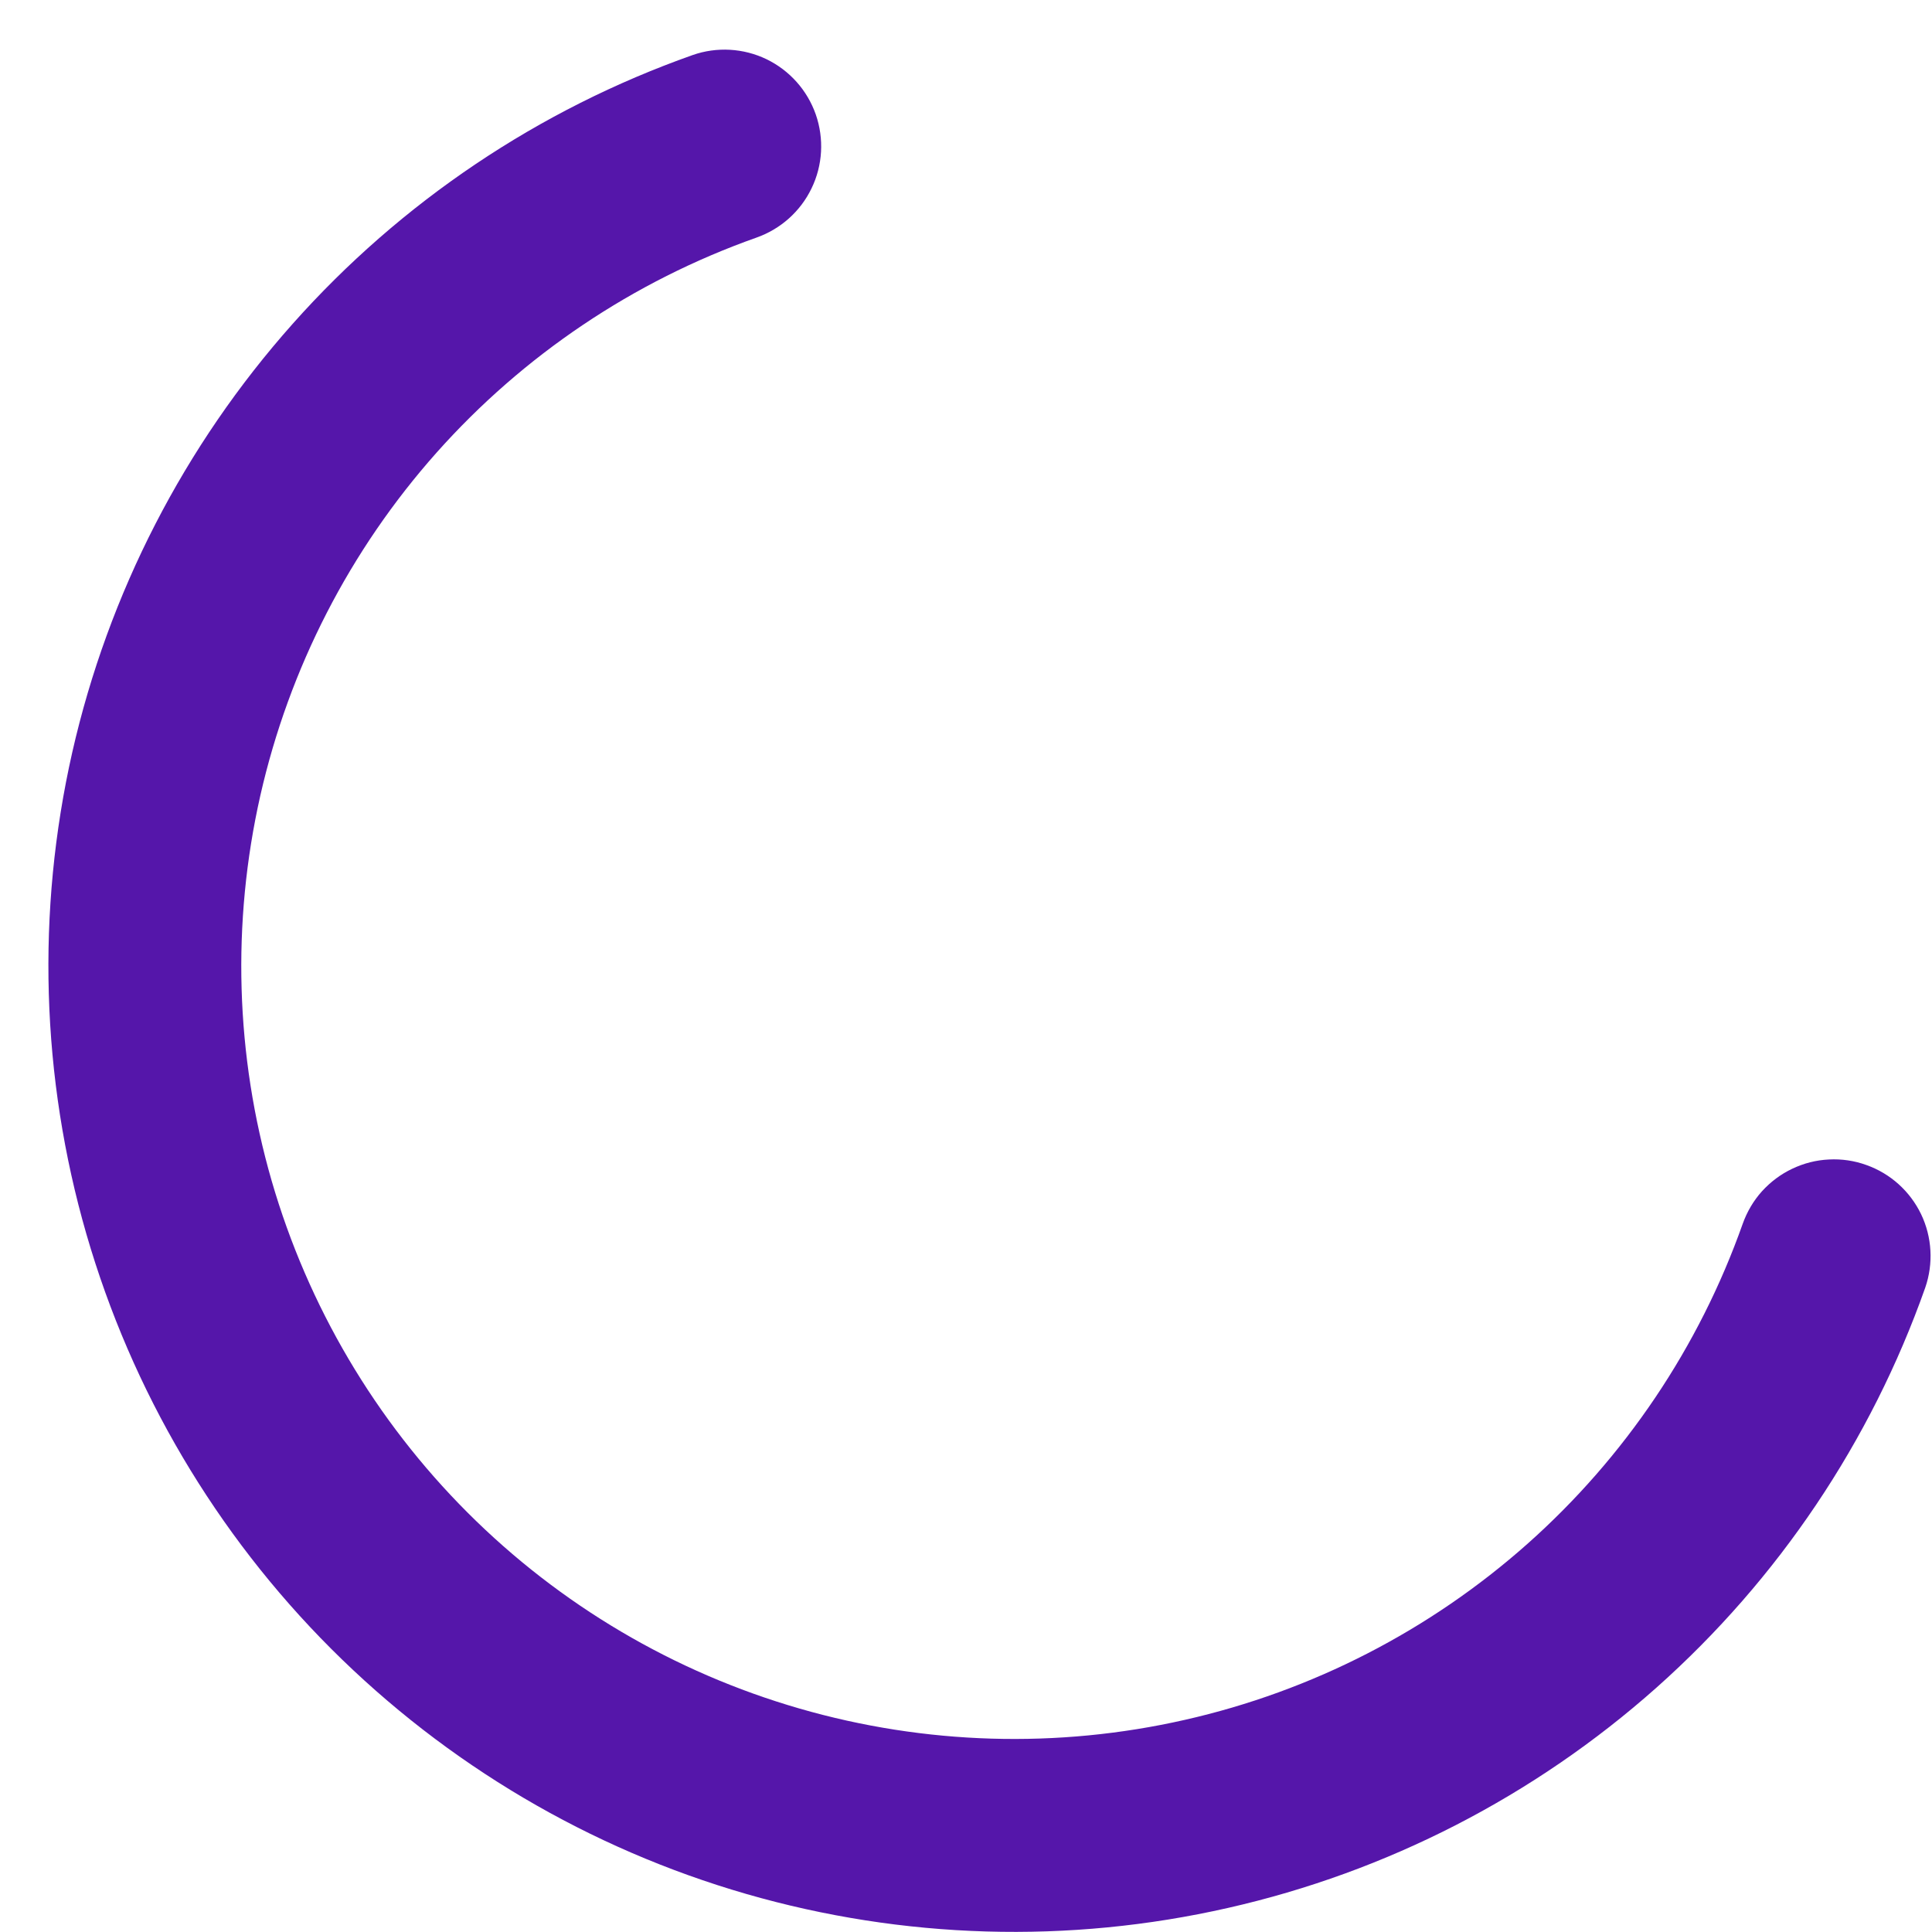 <svg width="20" height="20" viewBox="0 0 20 20" fill="none" xmlns="http://www.w3.org/2000/svg">
<path d="M19.32 12.06C19.196 12.015 19.064 11.996 18.933 12.003C18.801 12.009 18.672 12.042 18.553 12.099C18.434 12.155 18.328 12.235 18.239 12.333C18.151 12.431 18.084 12.546 18.04 12.67C17.589 13.944 16.823 15.083 15.813 15.981C14.803 16.878 13.583 17.506 12.265 17.804C10.947 18.103 9.575 18.062 8.277 17.687C6.978 17.312 5.796 16.614 4.841 15.659C3.885 14.703 3.188 13.521 2.812 12.223C2.437 10.925 2.397 9.553 2.695 8.235C2.994 6.917 3.621 5.696 4.519 4.686C5.417 3.677 6.556 2.911 7.83 2.46C8.08 2.372 8.286 2.189 8.401 1.95C8.517 1.711 8.532 1.436 8.445 1.185C8.357 0.934 8.174 0.729 7.935 0.613C7.696 0.498 7.42 0.482 7.17 0.57C5.577 1.133 4.152 2.09 3.03 3.352C1.907 4.614 1.122 6.141 0.748 7.788C0.375 9.436 0.425 11.151 0.894 12.774C1.363 14.397 2.235 15.875 3.43 17.07C4.625 18.264 6.102 19.137 7.725 19.606C9.348 20.075 11.064 20.125 12.711 19.751C14.359 19.378 15.885 18.593 17.148 17.47C18.41 16.347 19.367 14.923 19.93 13.33C20.016 13.081 20.001 12.807 19.887 12.569C19.772 12.331 19.569 12.148 19.32 12.06Z" fill="#5516AA"/>
</svg>

